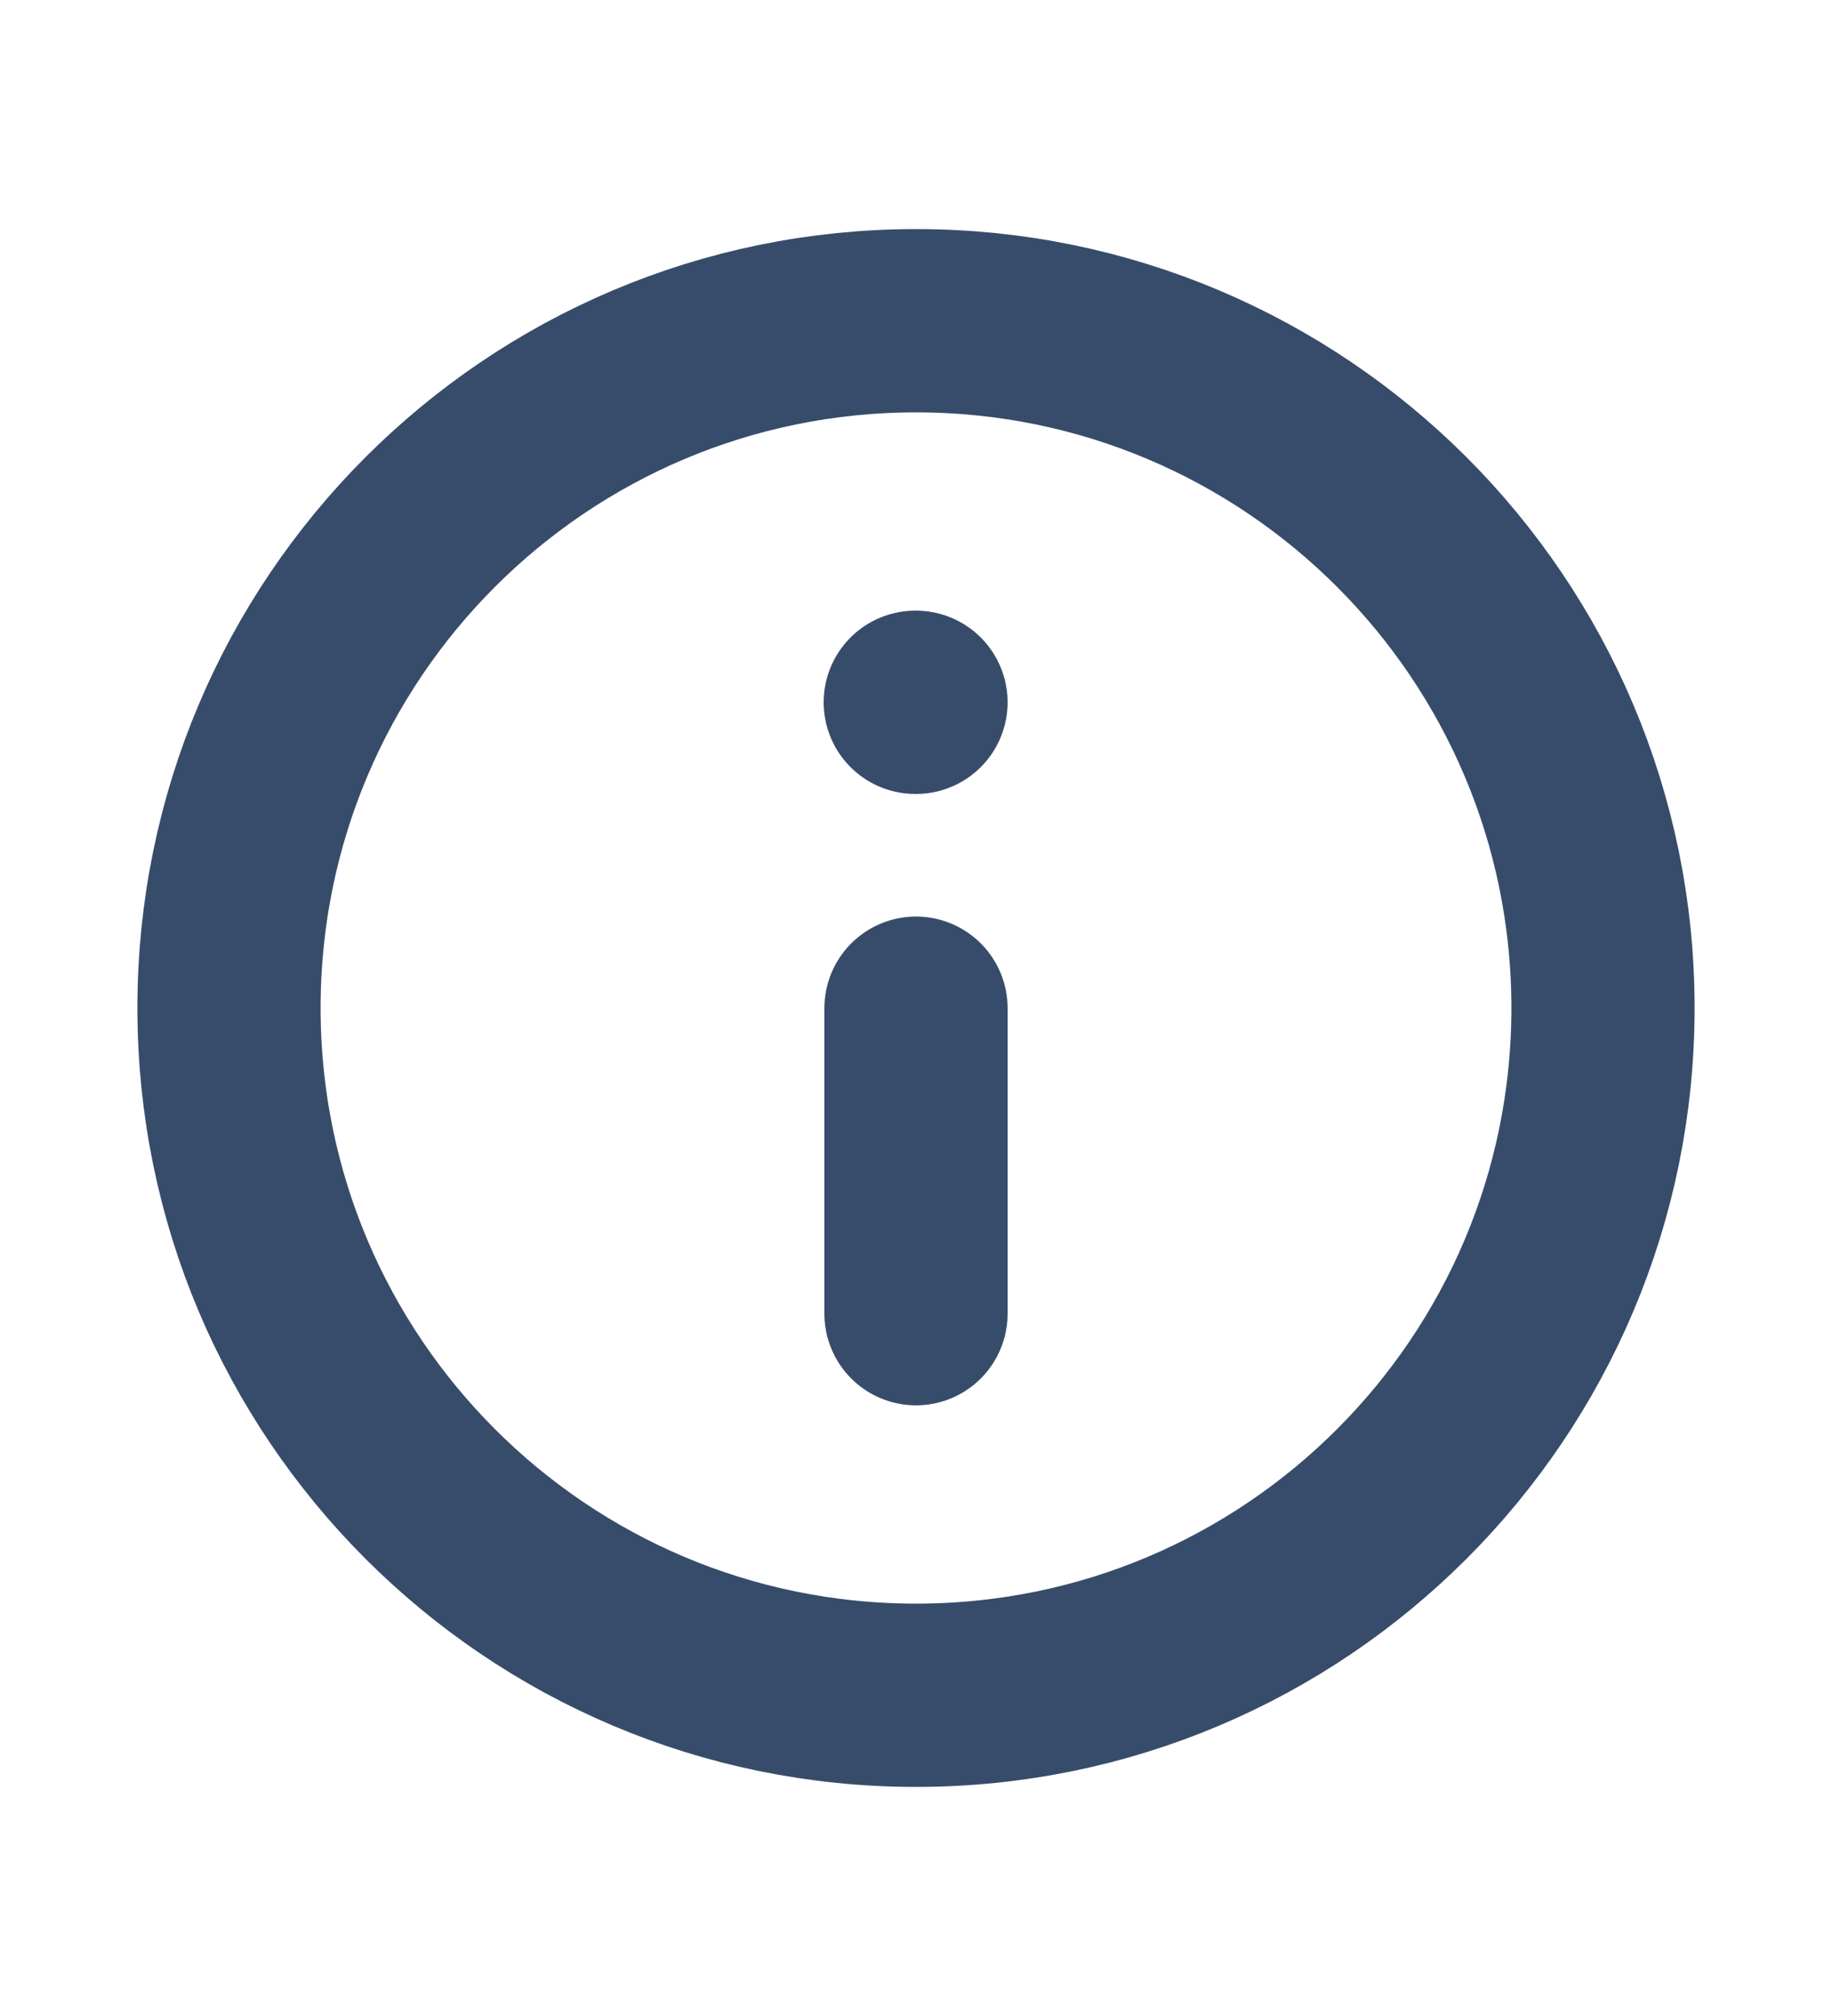 <svg width="100%" height="100%" viewBox="0 0 10 11" fill="none" xmlns="http://www.w3.org/2000/svg">
    <path
        d="M5 1.75C2.929 1.75 1.25 3.429 1.25 5.5C1.25 7.571 2.929 9.25 5 9.25C7.071 9.25 8.75 7.571 8.75 5.5C8.75 3.429 7.071 1.75 5 1.75Z"
        stroke="#374C6A" stroke-linecap="round" stroke-linejoin="round" />
    <path d="M5 7.168L5 5.501" stroke="#374C6A" stroke-linecap="round" stroke-linejoin="round" />
    <path d="M5 3.832L4.996 3.832Z" fill="#374C6A" />
    <path d="M5 3.832L4.996 3.832" stroke="#374C6A" stroke-linecap="round" stroke-linejoin="round" />
</svg>